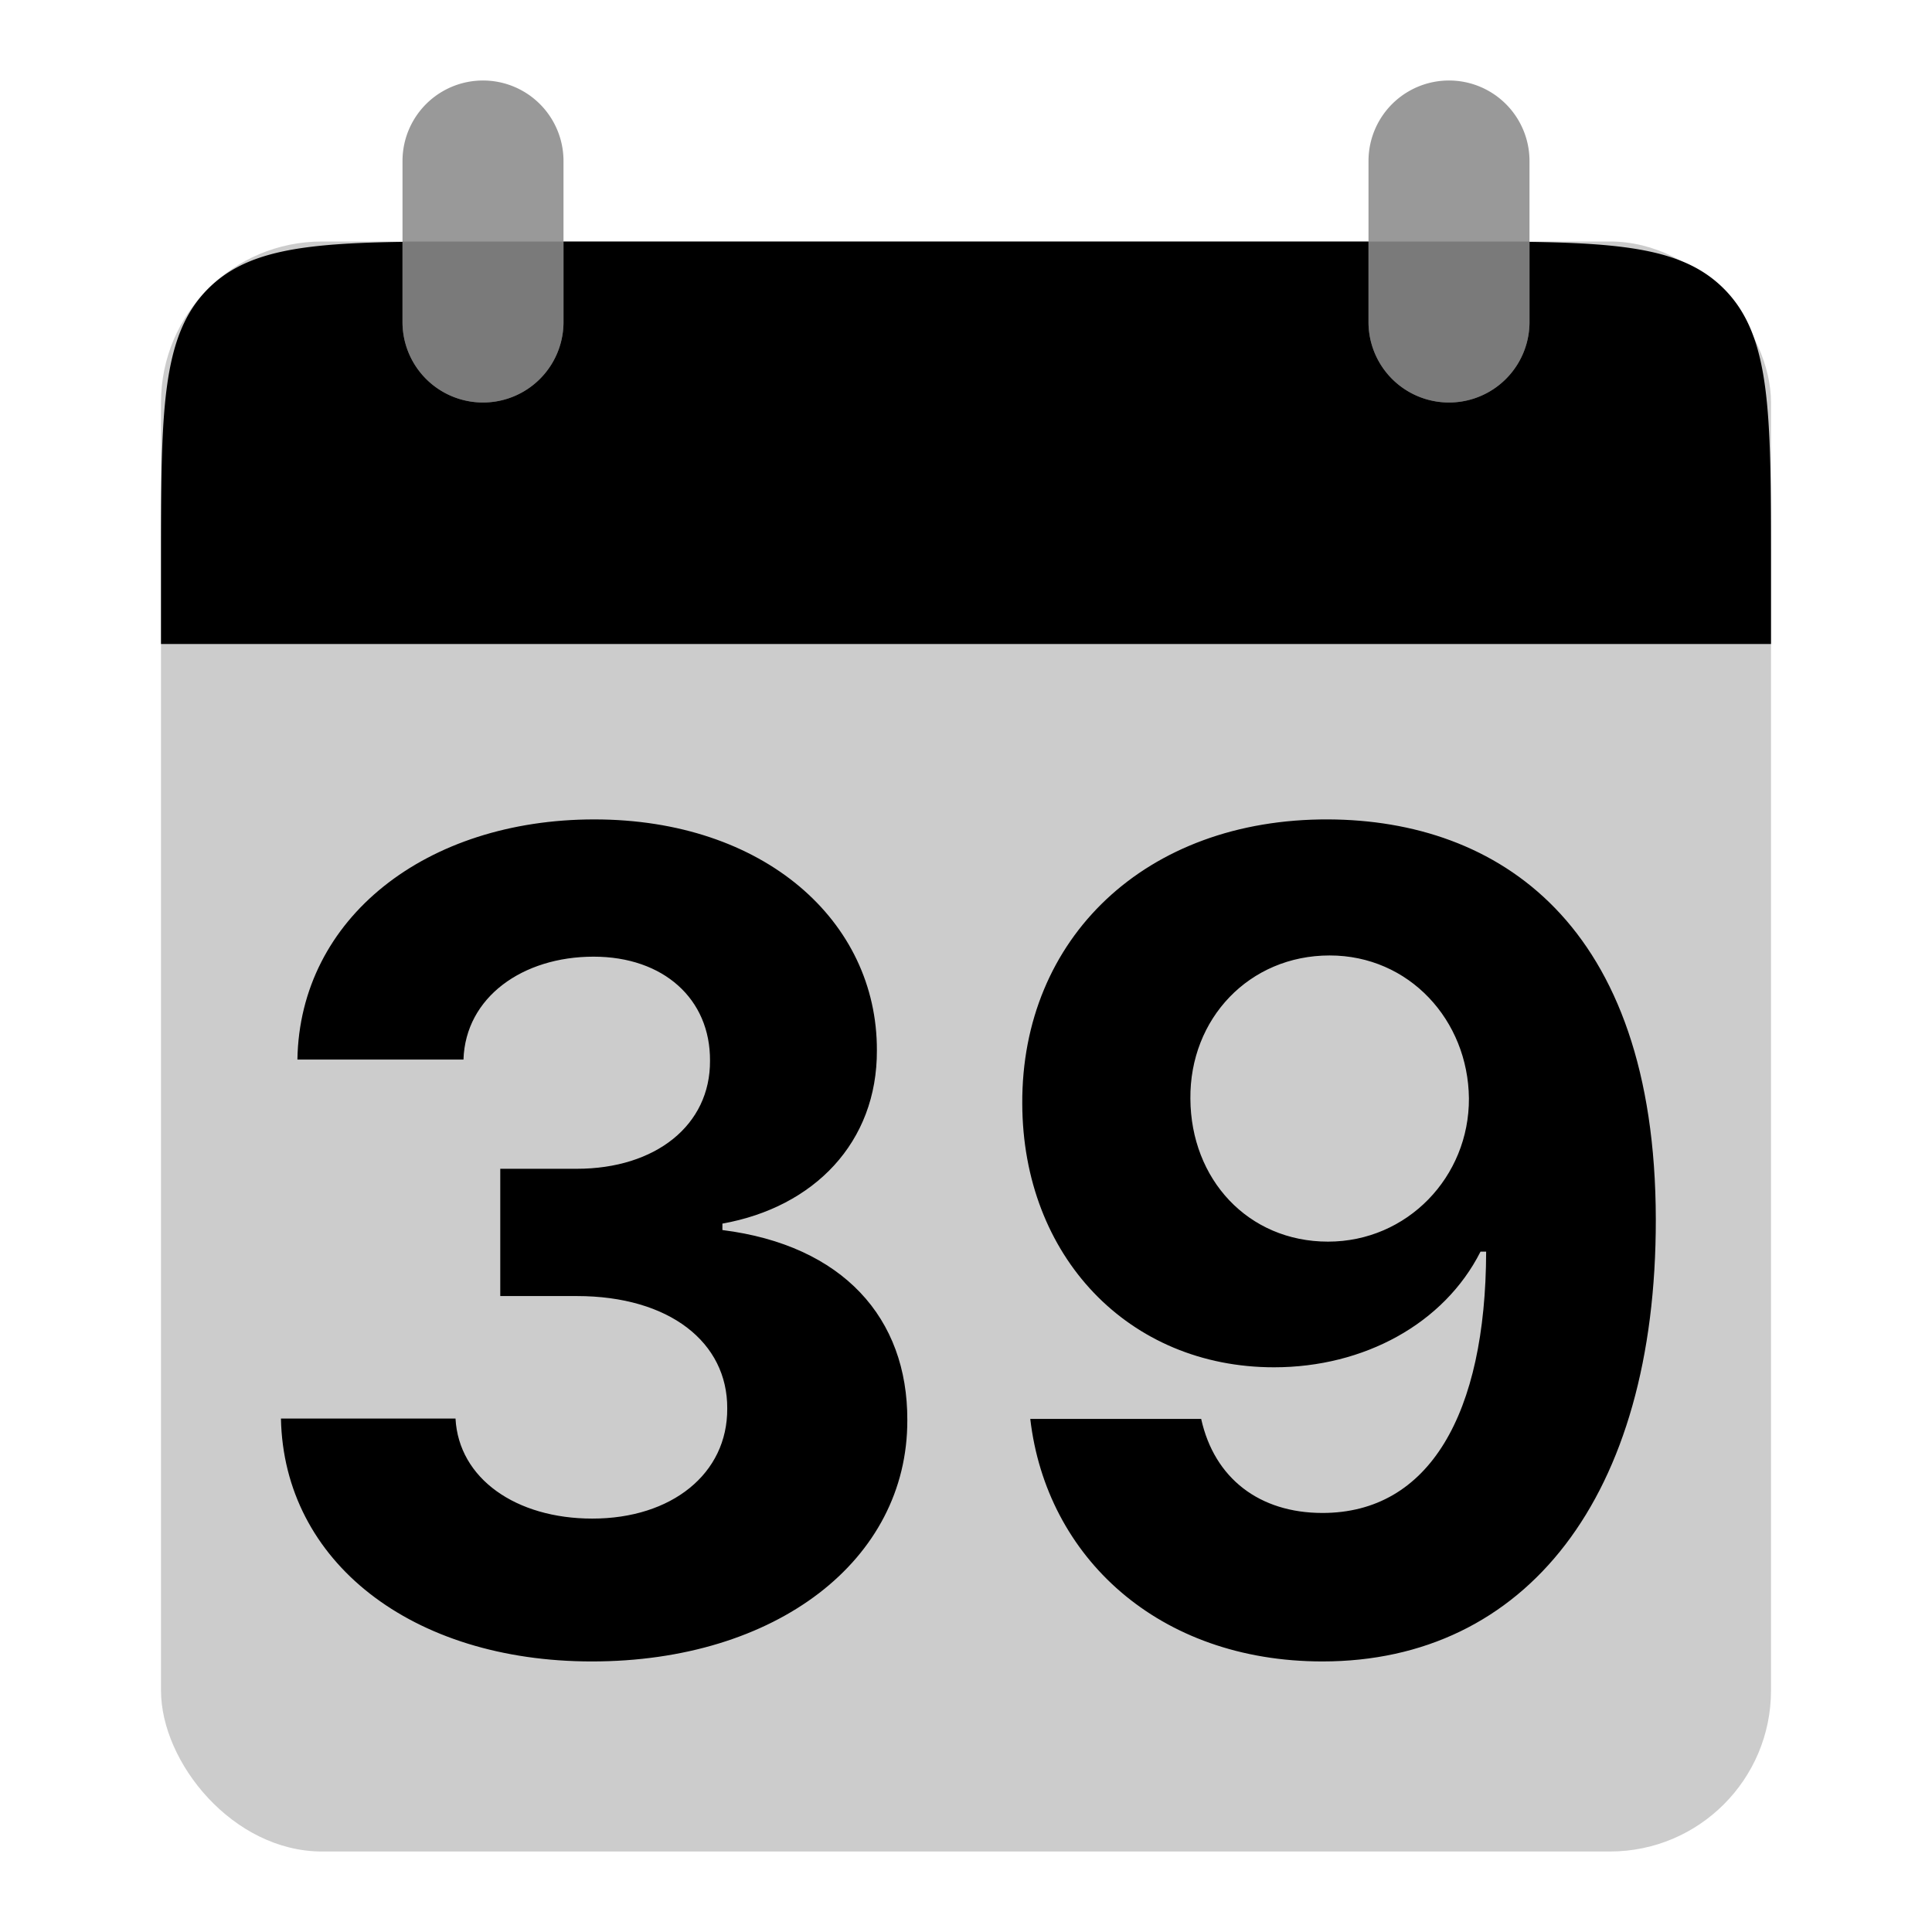<svg xmlns="http://www.w3.org/2000/svg" width="48" height="48" fill="none" viewBox="0 0 48 48">
  <rect width="40" height="40" x="4" y="6" fill="#000" opacity=".2" rx="4"/>
  <path fill="#000" d="M14.707 41.278c4.574 0 7.845-2.515 7.835-5.995.01-2.536-1.6-4.346-4.594-4.723v-.16c2.277-.407 3.848-2.018 3.838-4.305.01-3.211-2.804-5.737-7.02-5.737-4.176 0-7.318 2.446-7.377 5.966h4.126c.05-1.551 1.472-2.556 3.232-2.556 1.74 0 2.903 1.054 2.893 2.586.01 1.6-1.352 2.684-3.311 2.684h-1.9V32.2h1.9c2.307 0 3.749 1.154 3.739 2.794.01 1.621-1.383 2.735-3.351 2.735-1.9 0-3.321-.995-3.4-2.486H6.98c.07 3.56 3.251 6.035 7.726 6.035zm18.298-20.92c-4.554-.02-7.627 2.963-7.607 7.06.01 3.798 2.645 6.552 6.255 6.552 2.237 0 4.225-1.084 5.13-2.873h.14c-.01 4.036-1.413 6.492-4.067 6.492-1.561 0-2.685-.855-3.013-2.336h-4.246c.398 3.43 3.182 6.025 7.259 6.025 5.04 0 8.292-4.076 8.282-10.987-.01-7.378-3.947-9.913-8.133-9.933zm.03 3.38c1.978 0 3.44 1.611 3.46 3.55.01 1.95-1.531 3.56-3.5 3.56-1.989 0-3.41-1.551-3.42-3.55-.02-1.988 1.461-3.56 3.46-3.56z"/>
  <g opacity=".4">
    <path fill="#000" d="M10 4a2 2 0 114 0v4a2 2 0 11-4 0V4zM34 4a2 2 0 114 0v4a2 2 0 11-4 0V4z"/>
  </g>
  <path fill="#000" fill-rule="evenodd" d="M10 6.009c-2.48.036-3.885.22-4.828 1.163C4 8.343 4 10.229 4 14v2h40v-2c0-3.771 0-5.657-1.172-6.828-.943-.944-2.348-1.127-4.828-1.163V8a2 2 0 11-4 0V6H14v2a2 2 0 11-4 0V6.009z" clip-rule="evenodd"/>
</svg>

